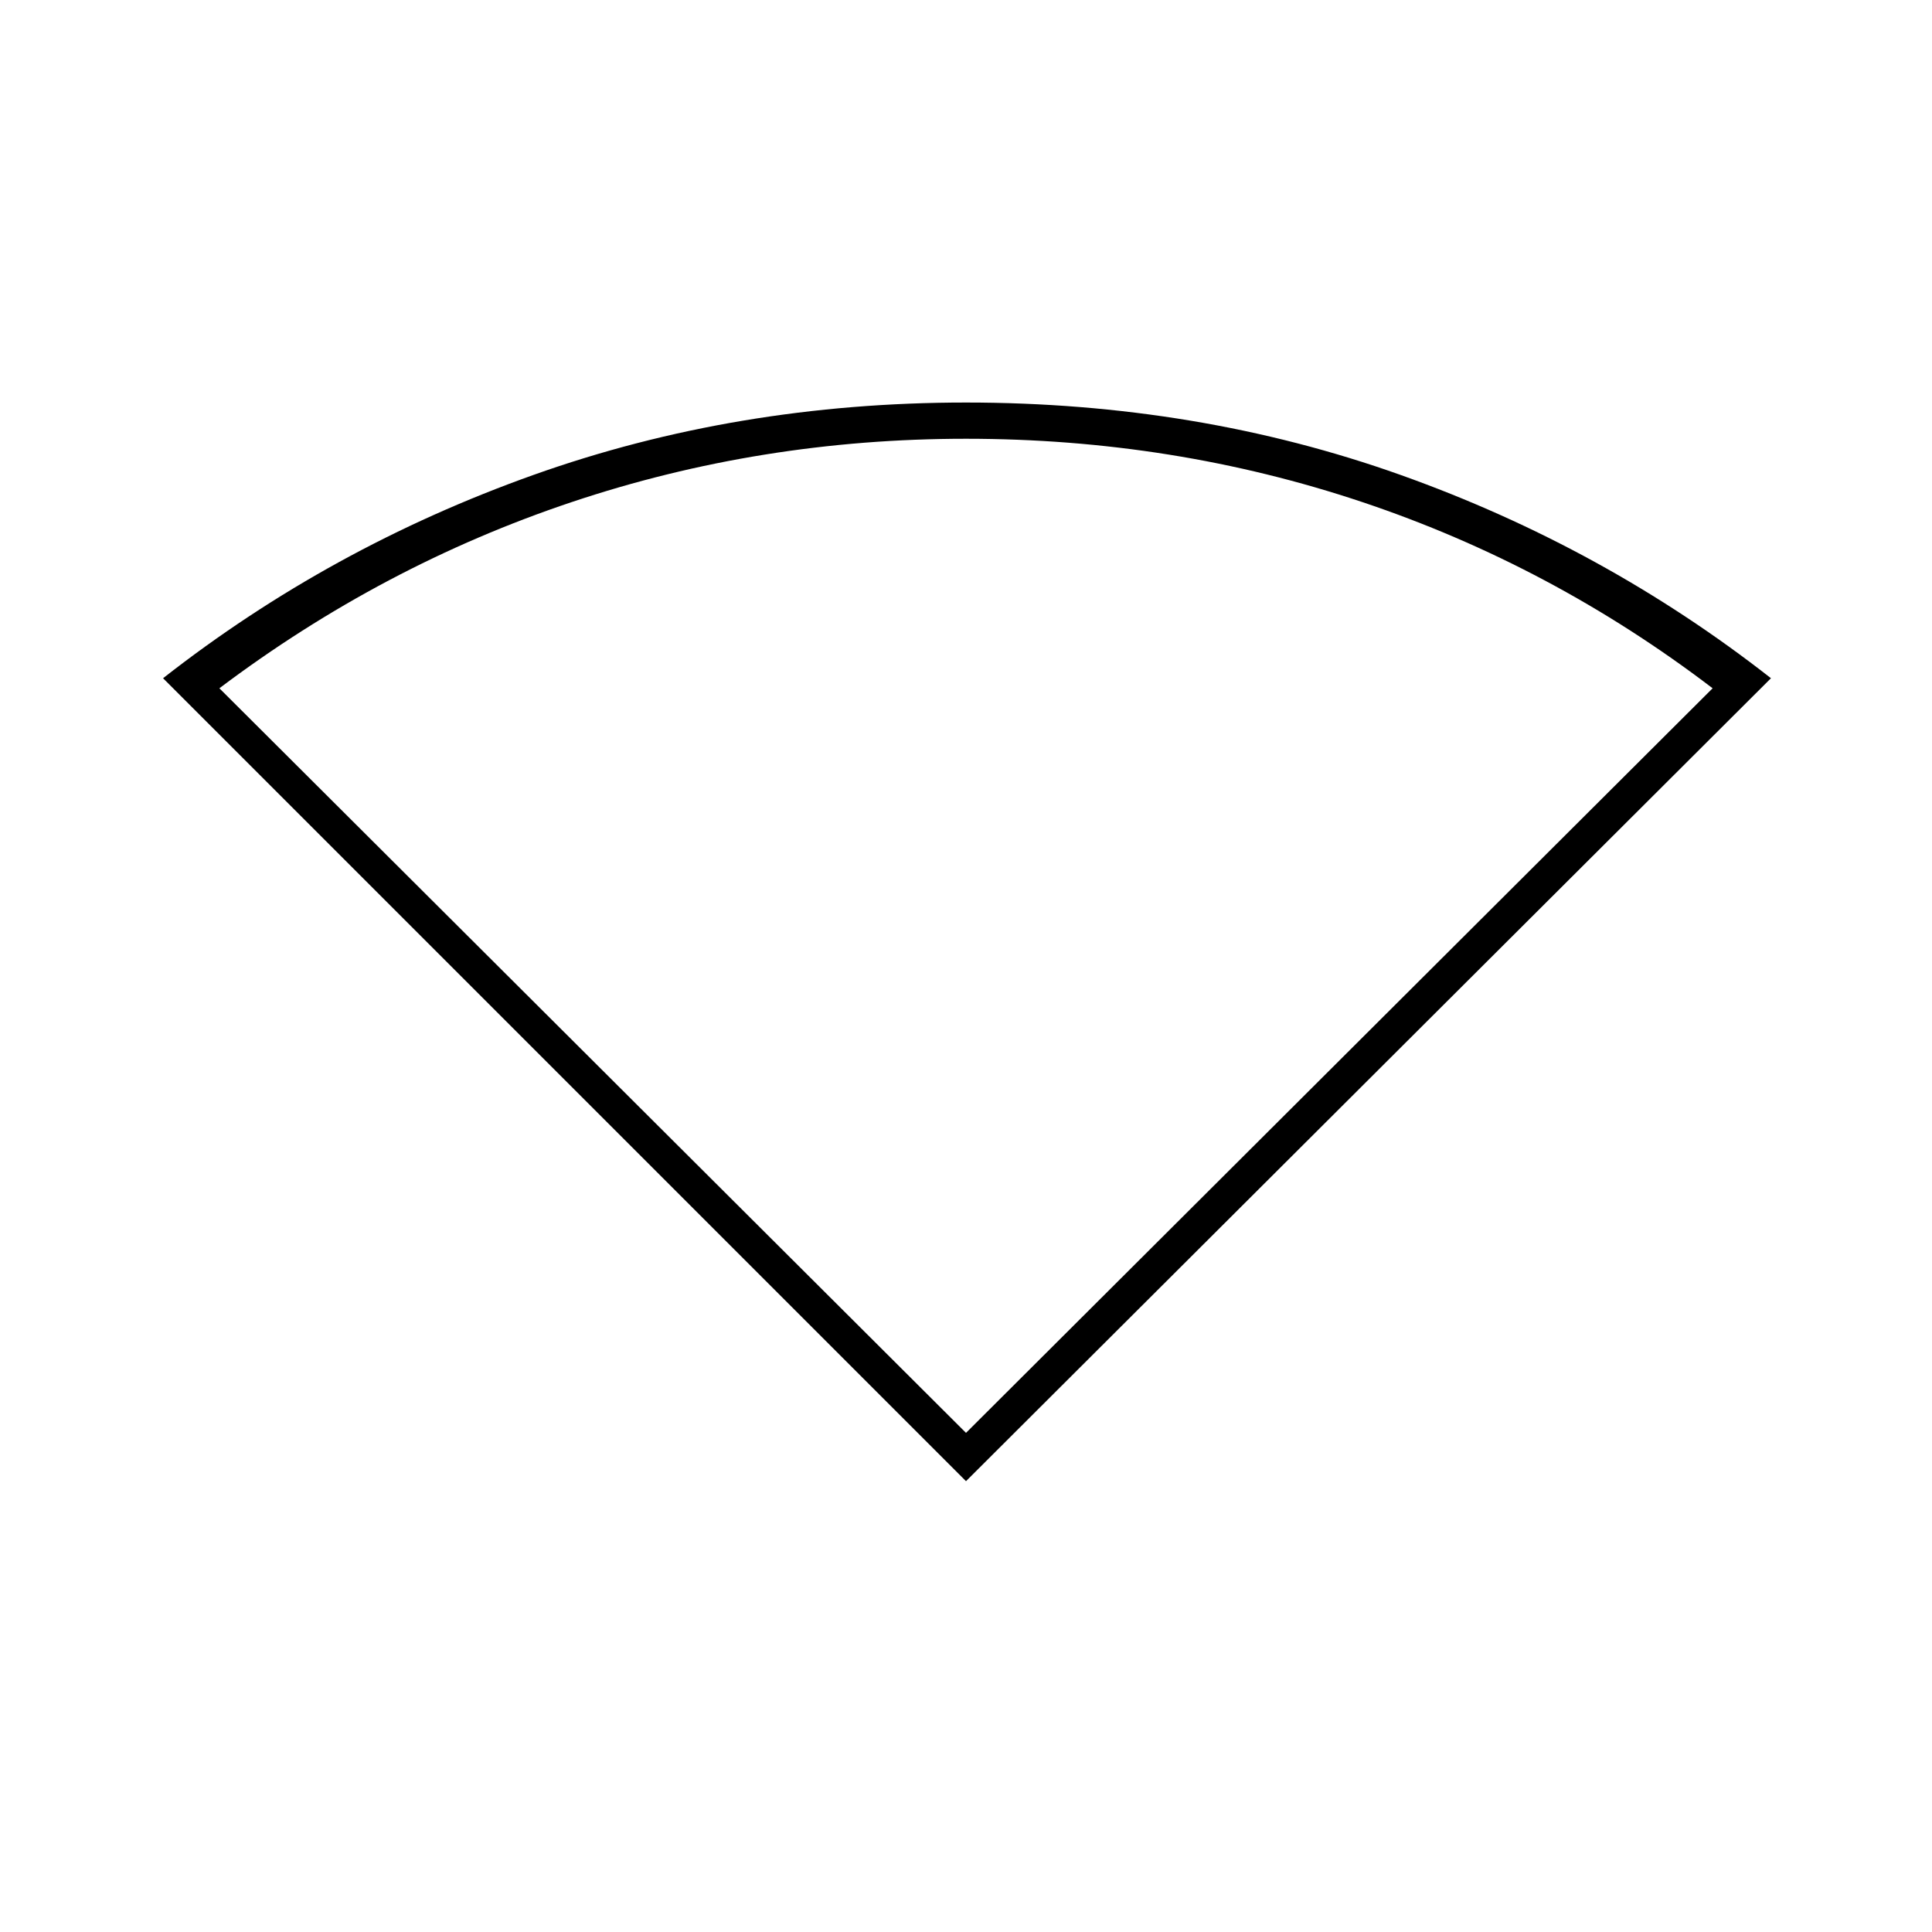 <svg xmlns="http://www.w3.org/2000/svg" height="20" width="20"><path d="M10 15.333 1.688 7.021q1.729-1.354 3.833-2.104T10 4.167q2.396 0 4.5.75t3.833 2.104Zm0-.5 7.729-7.708q-1.667-1.271-3.625-1.927-1.958-.656-4.104-.656-2.125 0-4.083.656-1.959.656-3.646 1.927Z"/></svg>
